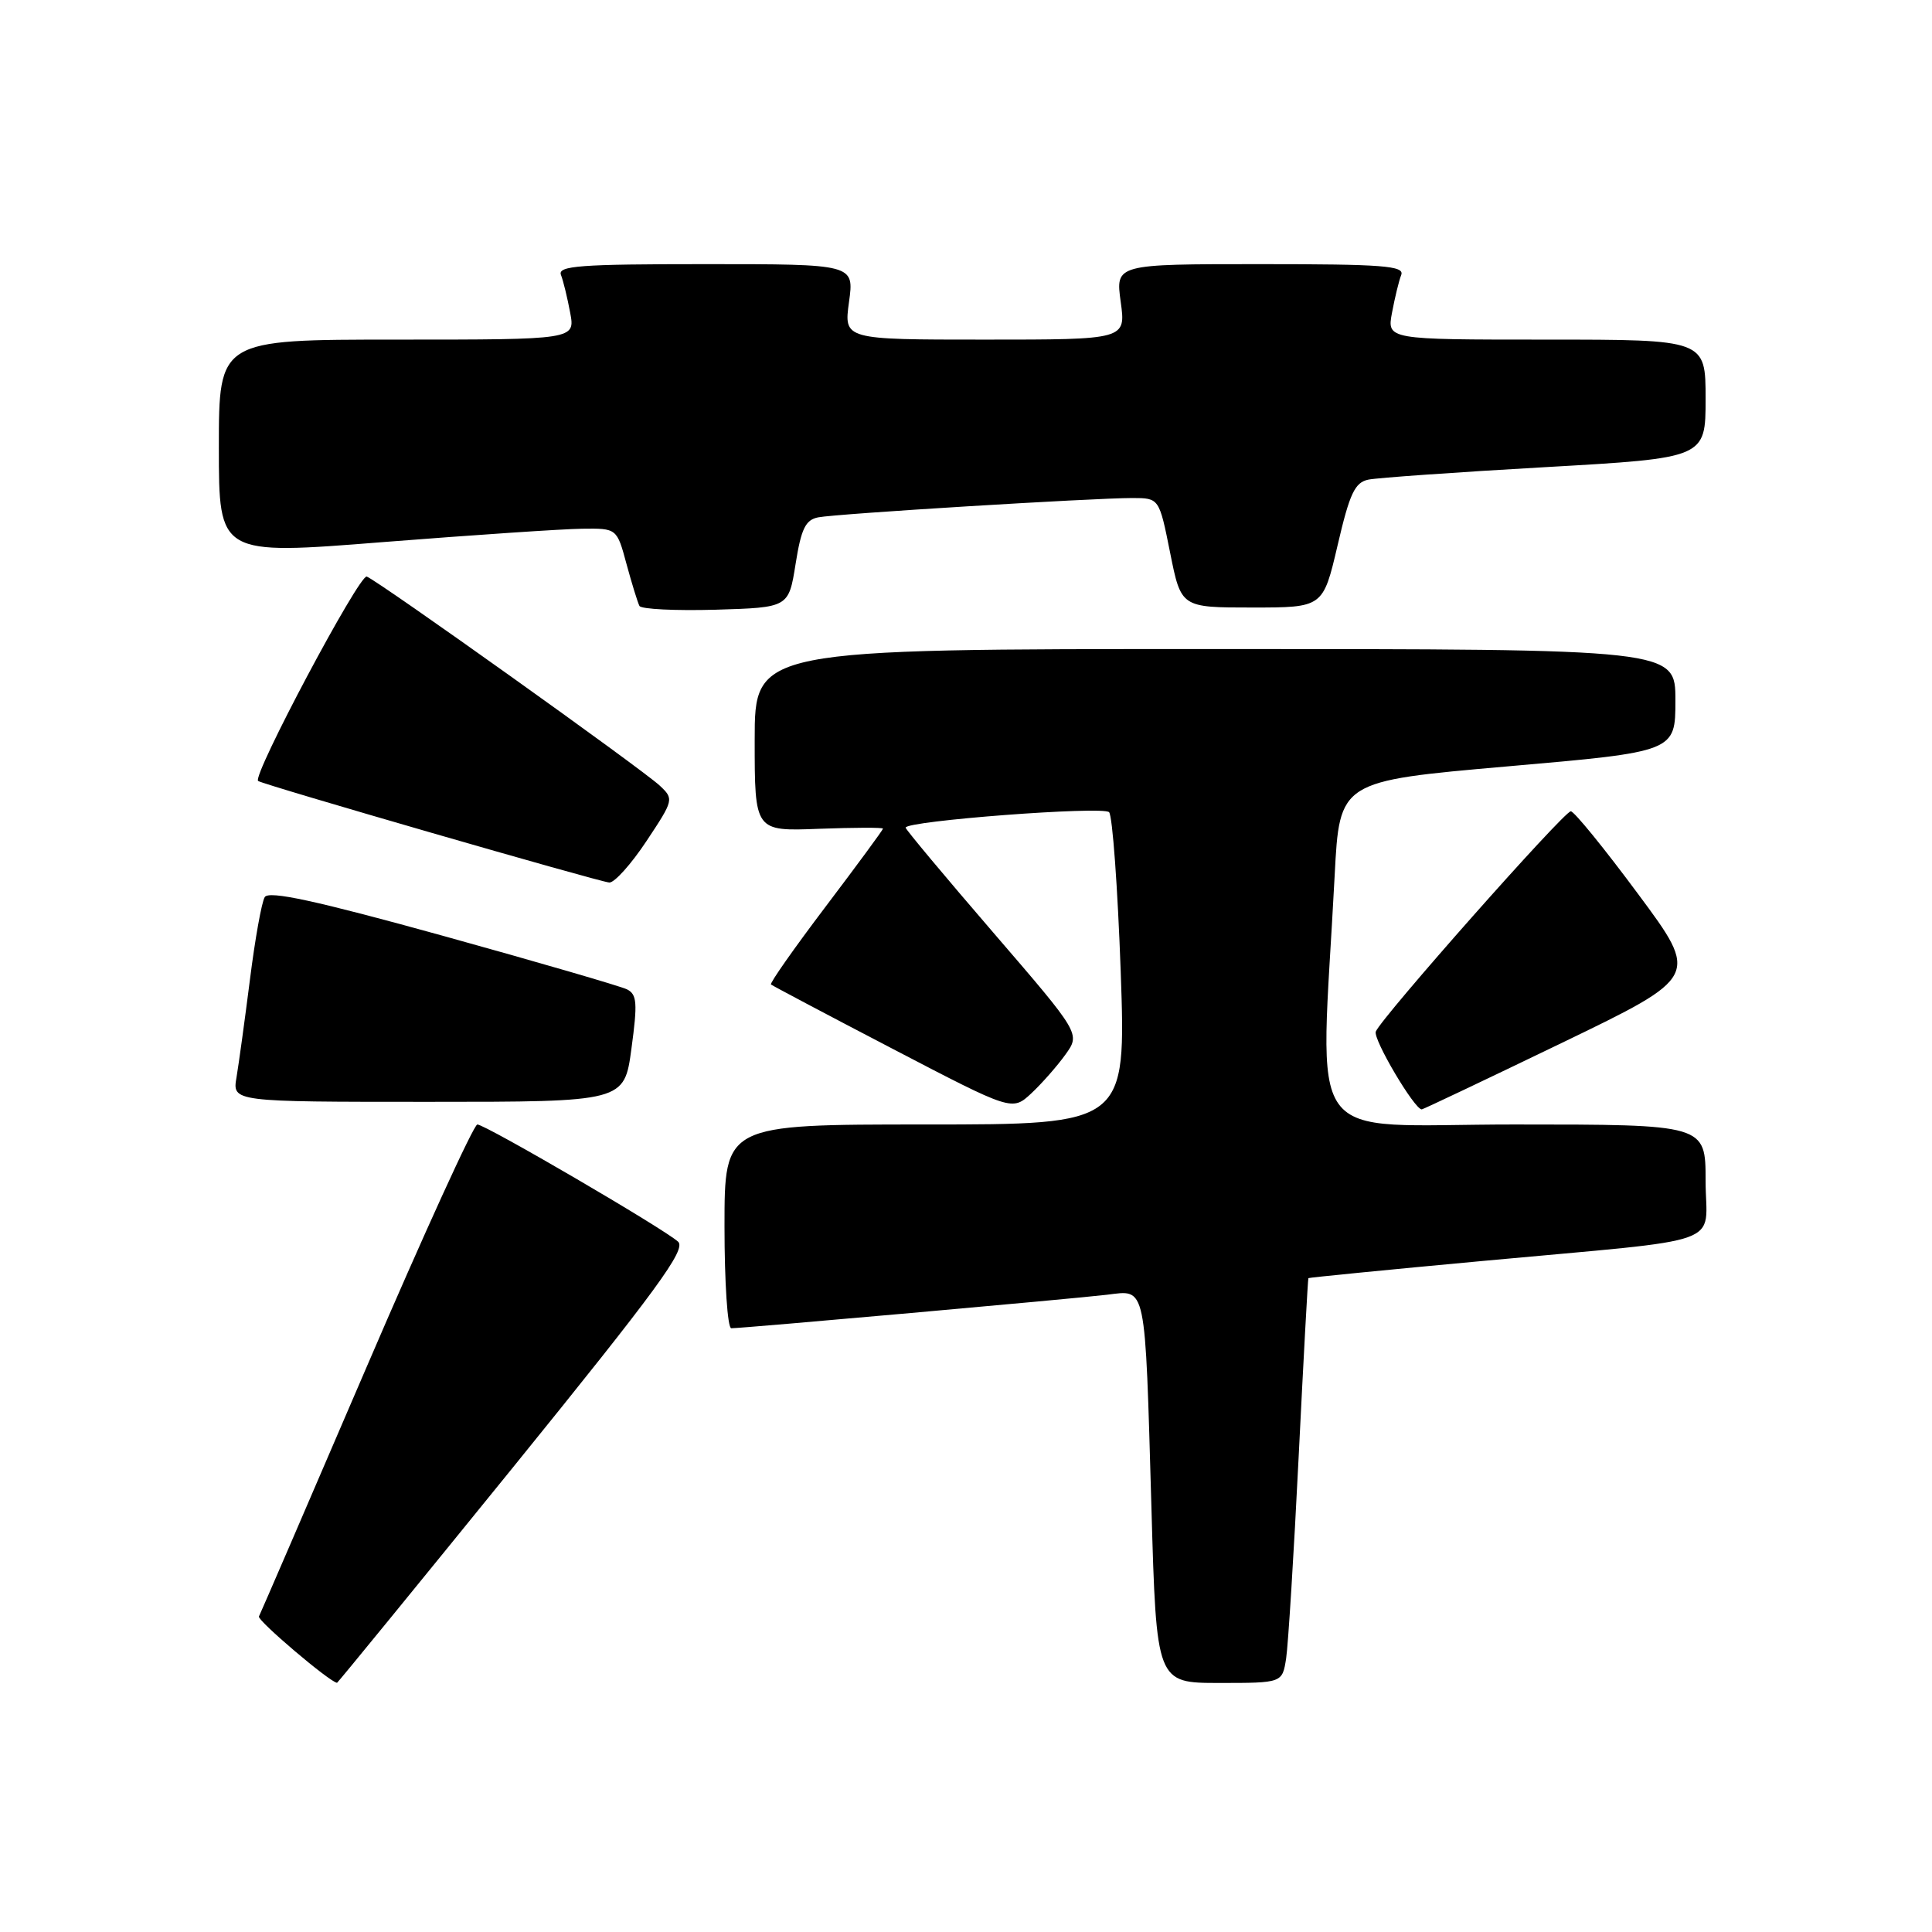 <?xml version="1.0" encoding="UTF-8" standalone="no"?>
<!DOCTYPE svg PUBLIC "-//W3C//DTD SVG 1.1//EN" "http://www.w3.org/Graphics/SVG/1.1/DTD/svg11.dtd" >
<svg xmlns="http://www.w3.org/2000/svg" xmlns:xlink="http://www.w3.org/1999/xlink" version="1.1" viewBox="0 0 256 256">
 <g >
 <path fill="currentColor"
d=" M 68.01 194.39 C 87.07 170.86 90.96 165.55 89.85 164.53 C 88.00 162.83 64.31 149.00 63.25 149.00 C 62.78 149.00 56.15 163.51 48.53 181.25 C 40.91 198.99 34.51 213.81 34.31 214.19 C 34.05 214.70 43.67 222.88 44.66 222.98 C 44.74 222.99 55.25 210.12 68.01 194.39 Z  M 170.42 219.75 C 170.69 217.96 171.44 205.93 172.08 193.00 C 172.72 180.07 173.30 169.43 173.37 169.36 C 173.44 169.28 183.85 168.25 196.50 167.08 C 229.57 164.01 226.00 165.30 226.00 156.45 C 226.00 149.00 226.00 149.00 200.65 149.00 C 172.23 149.00 174.94 152.76 176.85 116.00 C 177.50 103.50 177.50 103.50 199.75 101.55 C 222.00 99.61 222.00 99.61 222.00 92.80 C 222.00 86.00 222.00 86.00 161.00 86.00 C 100.00 86.00 100.00 86.00 100.00 98.07 C 100.00 110.15 100.00 110.15 108.50 109.82 C 113.18 109.65 117.00 109.63 117.00 109.80 C 117.00 109.96 113.58 114.61 109.41 120.12 C 105.23 125.64 101.97 130.28 102.16 130.45 C 102.35 130.61 109.61 134.46 118.31 138.99 C 134.12 147.23 134.12 147.23 136.66 144.87 C 138.05 143.57 140.09 141.25 141.18 139.73 C 143.16 136.97 143.16 136.97 131.58 123.53 C 125.21 116.14 120.00 109.90 120.00 109.67 C 120.00 108.77 146.17 106.78 146.96 107.62 C 147.41 108.10 148.10 117.61 148.50 128.75 C 149.21 149.00 149.21 149.00 122.60 149.00 C 96.00 149.00 96.00 149.00 96.00 162.50 C 96.00 169.93 96.40 176.00 96.90 176.00 C 98.44 176.00 142.28 172.09 146.68 171.56 C 151.95 170.93 151.70 169.73 152.57 199.75 C 153.23 223.00 153.23 223.00 161.57 223.00 C 169.91 223.00 169.91 223.00 170.42 219.75 Z  M 206.93 138.20 C 225.17 129.39 225.17 129.39 217.05 118.45 C 212.59 112.43 208.58 107.50 208.14 107.50 C 207.23 107.50 183.03 134.84 182.30 136.69 C 181.91 137.68 187.42 147.00 188.39 147.00 C 188.56 147.00 196.90 143.04 206.93 138.20 Z  M 83.67 138.94 C 84.49 132.89 84.41 131.76 83.07 131.09 C 82.20 130.67 71.22 127.47 58.66 123.99 C 41.81 119.33 35.63 117.99 35.08 118.87 C 34.67 119.53 33.79 124.45 33.12 129.79 C 32.44 135.13 31.64 140.96 31.34 142.75 C 30.78 146.00 30.78 146.00 56.75 146.00 C 82.72 146.00 82.72 146.00 83.67 138.94 Z  M 85.66 111.45 C 89.28 106.00 89.31 105.87 87.42 104.10 C 85.10 101.92 50.19 77.01 48.60 76.40 C 47.63 76.03 33.39 102.80 34.20 103.48 C 34.74 103.94 79.47 116.87 80.74 116.94 C 81.42 116.97 83.64 114.50 85.66 111.45 Z  M 105.42 74.73 C 106.16 70.06 106.73 68.88 108.42 68.55 C 110.86 68.07 144.86 65.99 150.05 65.99 C 153.60 66.00 153.60 66.00 155.05 73.25 C 156.50 80.50 156.50 80.50 165.91 80.50 C 175.31 80.50 175.31 80.50 177.24 72.25 C 178.84 65.37 179.52 63.92 181.33 63.55 C 182.52 63.31 193.06 62.56 204.75 61.90 C 226.00 60.69 226.00 60.69 226.00 52.84 C 226.00 45.00 226.00 45.00 204.89 45.00 C 183.78 45.00 183.78 45.00 184.45 41.43 C 184.82 39.46 185.36 37.21 185.67 36.43 C 186.13 35.22 183.25 35.00 167.01 35.00 C 147.81 35.00 147.81 35.00 148.50 40.00 C 149.19 45.00 149.19 45.00 130.50 45.00 C 111.81 45.00 111.81 45.00 112.50 40.00 C 113.19 35.00 113.19 35.00 93.49 35.00 C 76.82 35.00 73.87 35.22 74.33 36.43 C 74.64 37.21 75.18 39.46 75.55 41.43 C 76.22 45.00 76.22 45.00 52.61 45.00 C 29.00 45.00 29.00 45.00 29.00 59.28 C 29.00 73.56 29.00 73.56 50.75 71.83 C 62.71 70.89 74.58 70.09 77.12 70.06 C 81.74 70.00 81.74 70.00 83.02 74.75 C 83.73 77.36 84.50 79.85 84.73 80.29 C 84.97 80.72 89.51 80.94 94.83 80.79 C 104.50 80.50 104.50 80.50 105.42 74.73 Z "/>
</g>
</svg>